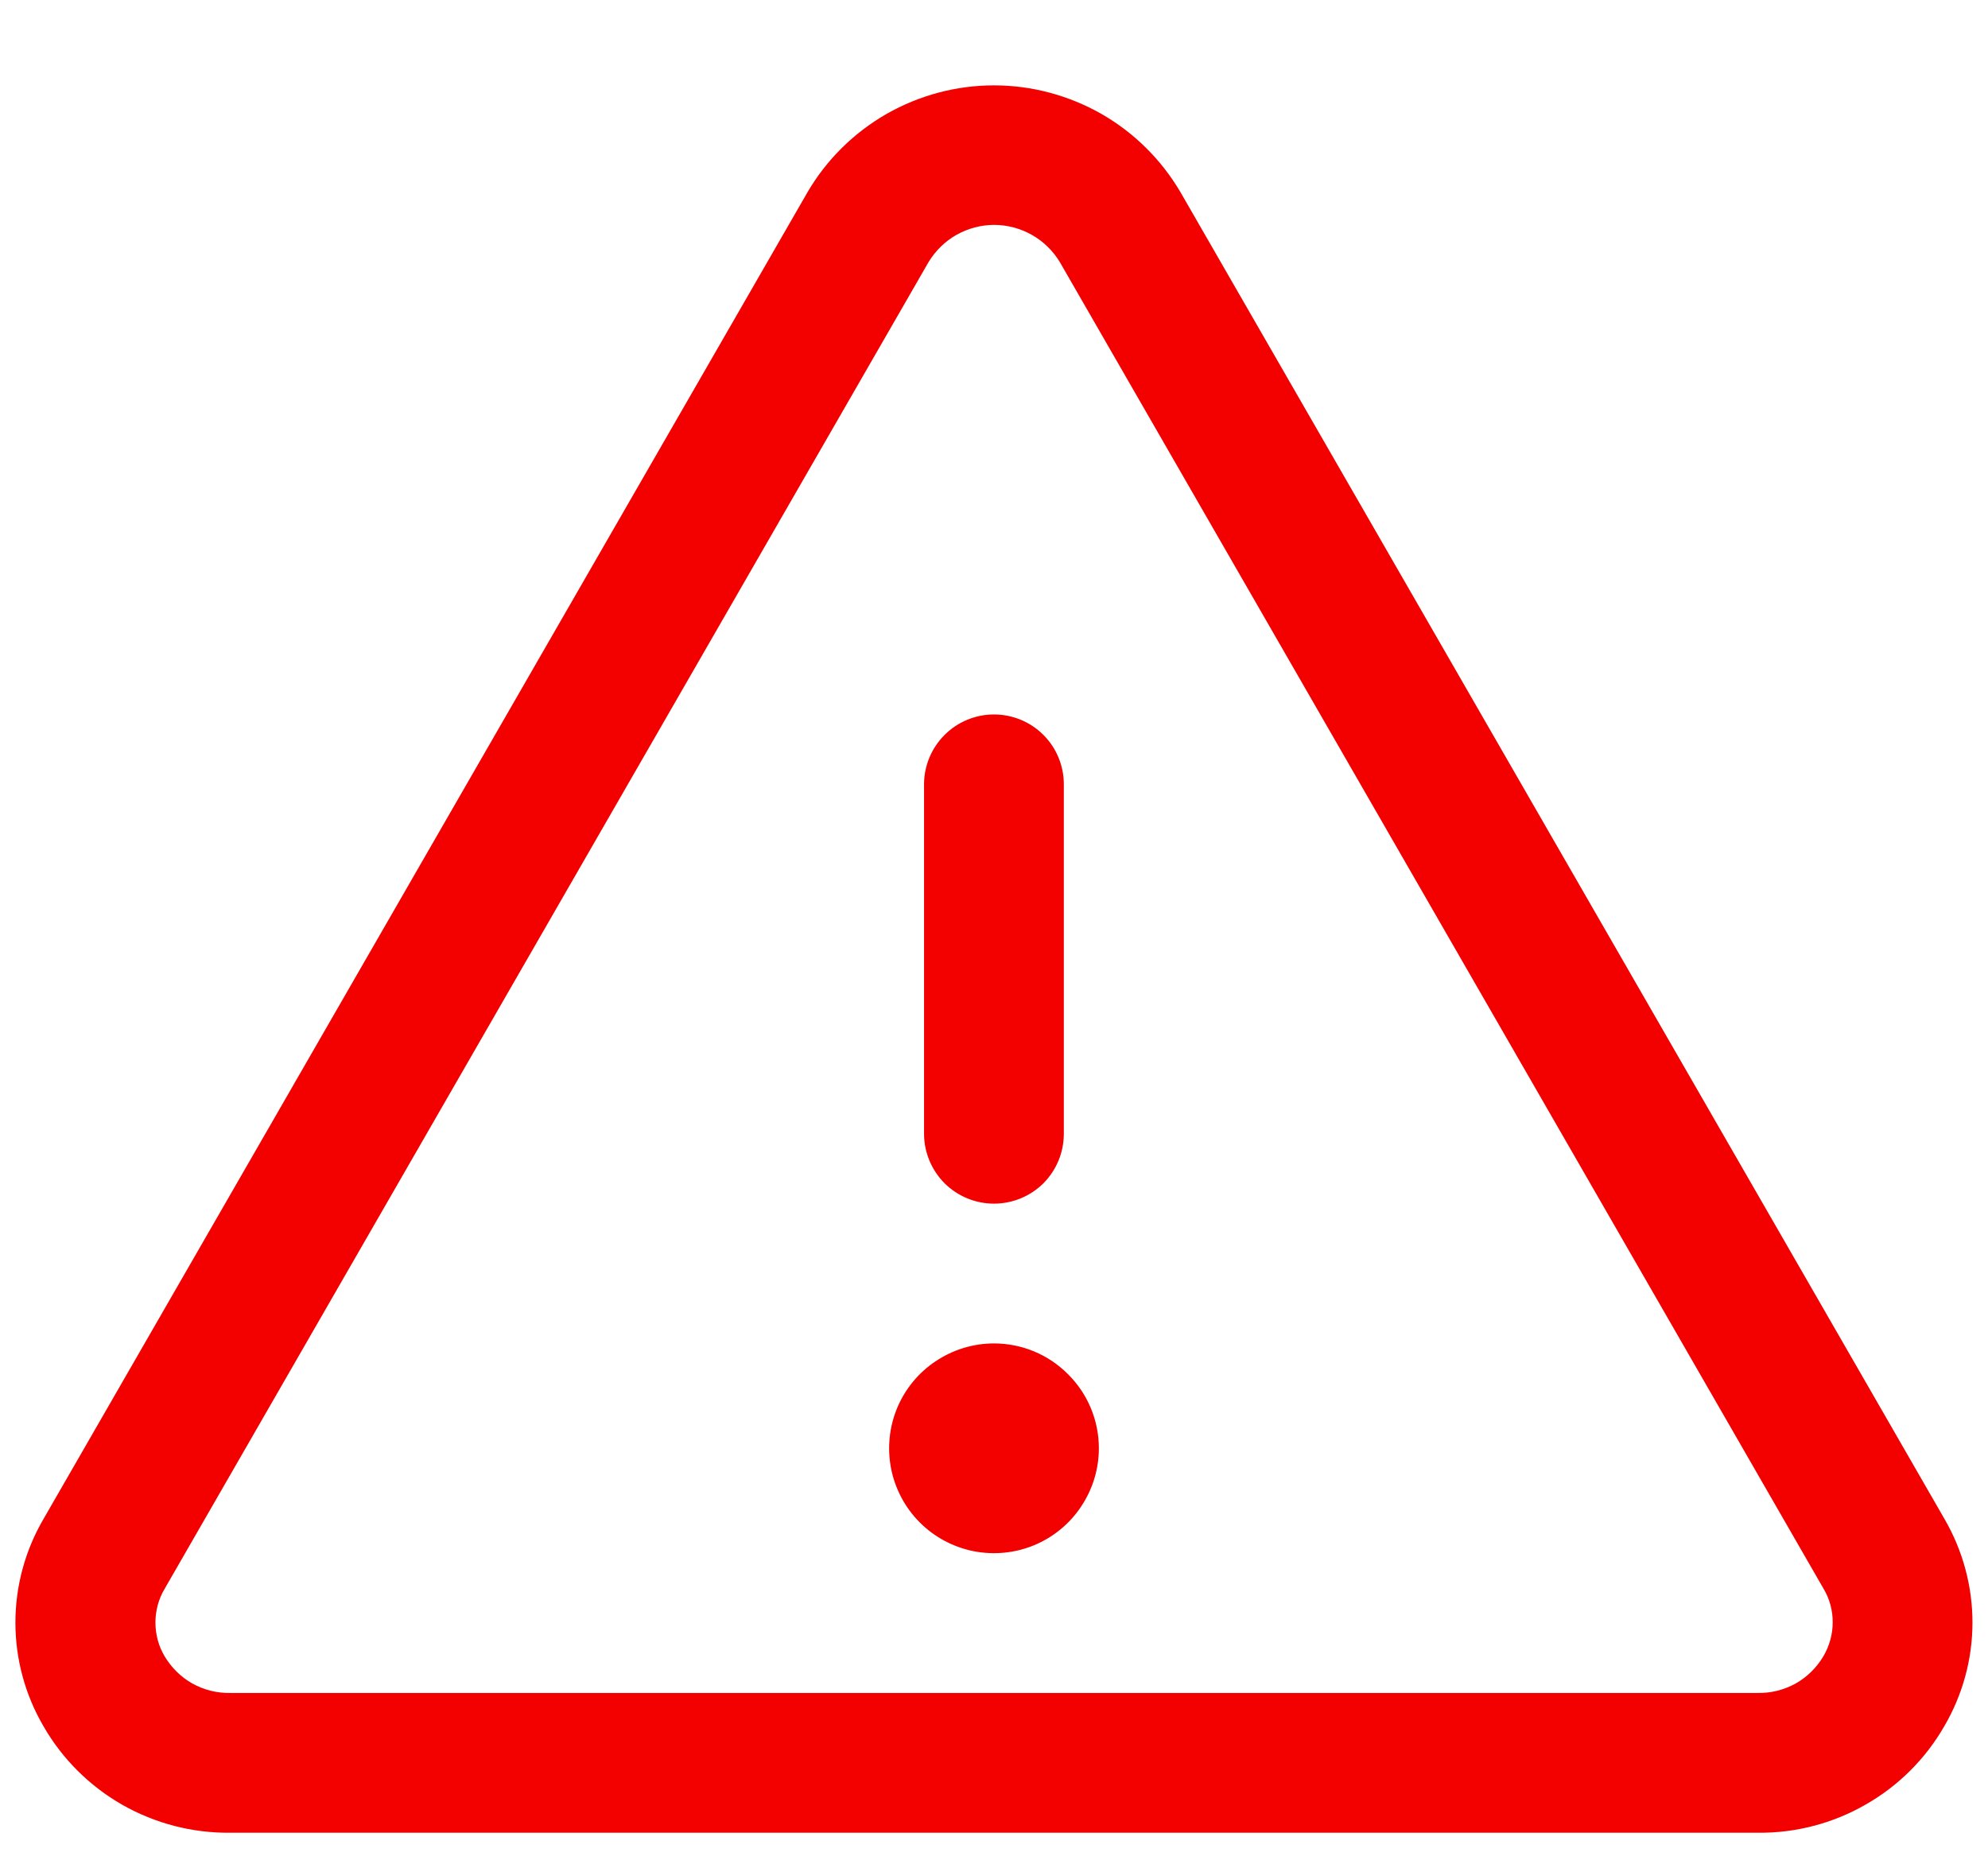 <svg width="16" height="15" viewBox="0 0 16 15" fill="none" xmlns="http://www.w3.org/2000/svg">
<path d="M15.65 12.225L9.501 1.547C9.347 1.285 9.128 1.068 8.865 0.917C8.601 0.767 8.303 0.687 8 0.687C7.696 0.687 7.398 0.767 7.135 0.917C6.872 1.068 6.652 1.285 6.499 1.547L0.35 12.225C0.202 12.478 0.124 12.766 0.124 13.059C0.124 13.352 0.202 13.64 0.35 13.893C0.501 14.156 0.72 14.374 0.984 14.525C1.248 14.675 1.547 14.753 1.851 14.75H14.149C14.452 14.753 14.751 14.675 15.014 14.524C15.278 14.374 15.497 14.156 15.648 13.893C15.796 13.64 15.875 13.352 15.875 13.059C15.875 12.766 15.797 12.478 15.65 12.225ZM14.675 13.33C14.621 13.421 14.544 13.497 14.452 13.549C14.359 13.6 14.255 13.627 14.149 13.625H1.851C1.745 13.627 1.64 13.6 1.548 13.549C1.456 13.497 1.379 13.421 1.325 13.33C1.276 13.248 1.251 13.154 1.251 13.058C1.251 12.963 1.276 12.869 1.325 12.787L7.474 2.108C7.529 2.018 7.606 1.942 7.698 1.89C7.791 1.838 7.895 1.81 8.001 1.81C8.107 1.81 8.212 1.838 8.304 1.89C8.397 1.942 8.474 2.018 8.529 2.108L14.677 12.787C14.726 12.869 14.751 12.963 14.75 13.059C14.75 13.154 14.723 13.248 14.675 13.33ZM7.437 9.125V6.312C7.437 6.163 7.497 6.02 7.602 5.915C7.708 5.809 7.851 5.75 8 5.75C8.149 5.75 8.292 5.809 8.398 5.915C8.503 6.02 8.562 6.163 8.562 6.312V9.125C8.562 9.274 8.503 9.417 8.398 9.523C8.292 9.628 8.149 9.687 8 9.687C7.851 9.687 7.708 9.628 7.602 9.523C7.497 9.417 7.437 9.274 7.437 9.125ZM8.844 11.656C8.844 11.823 8.794 11.986 8.701 12.125C8.609 12.264 8.477 12.372 8.323 12.436C8.168 12.5 7.999 12.516 7.835 12.484C7.671 12.451 7.521 12.371 7.403 12.253C7.285 12.135 7.205 11.985 7.172 11.821C7.14 11.657 7.156 11.488 7.22 11.333C7.284 11.179 7.392 11.047 7.531 10.955C7.67 10.862 7.833 10.812 8 10.812C8.224 10.812 8.438 10.901 8.596 11.06C8.755 11.218 8.844 11.432 8.844 11.656Z" fill="#F30000"/>
</svg>
